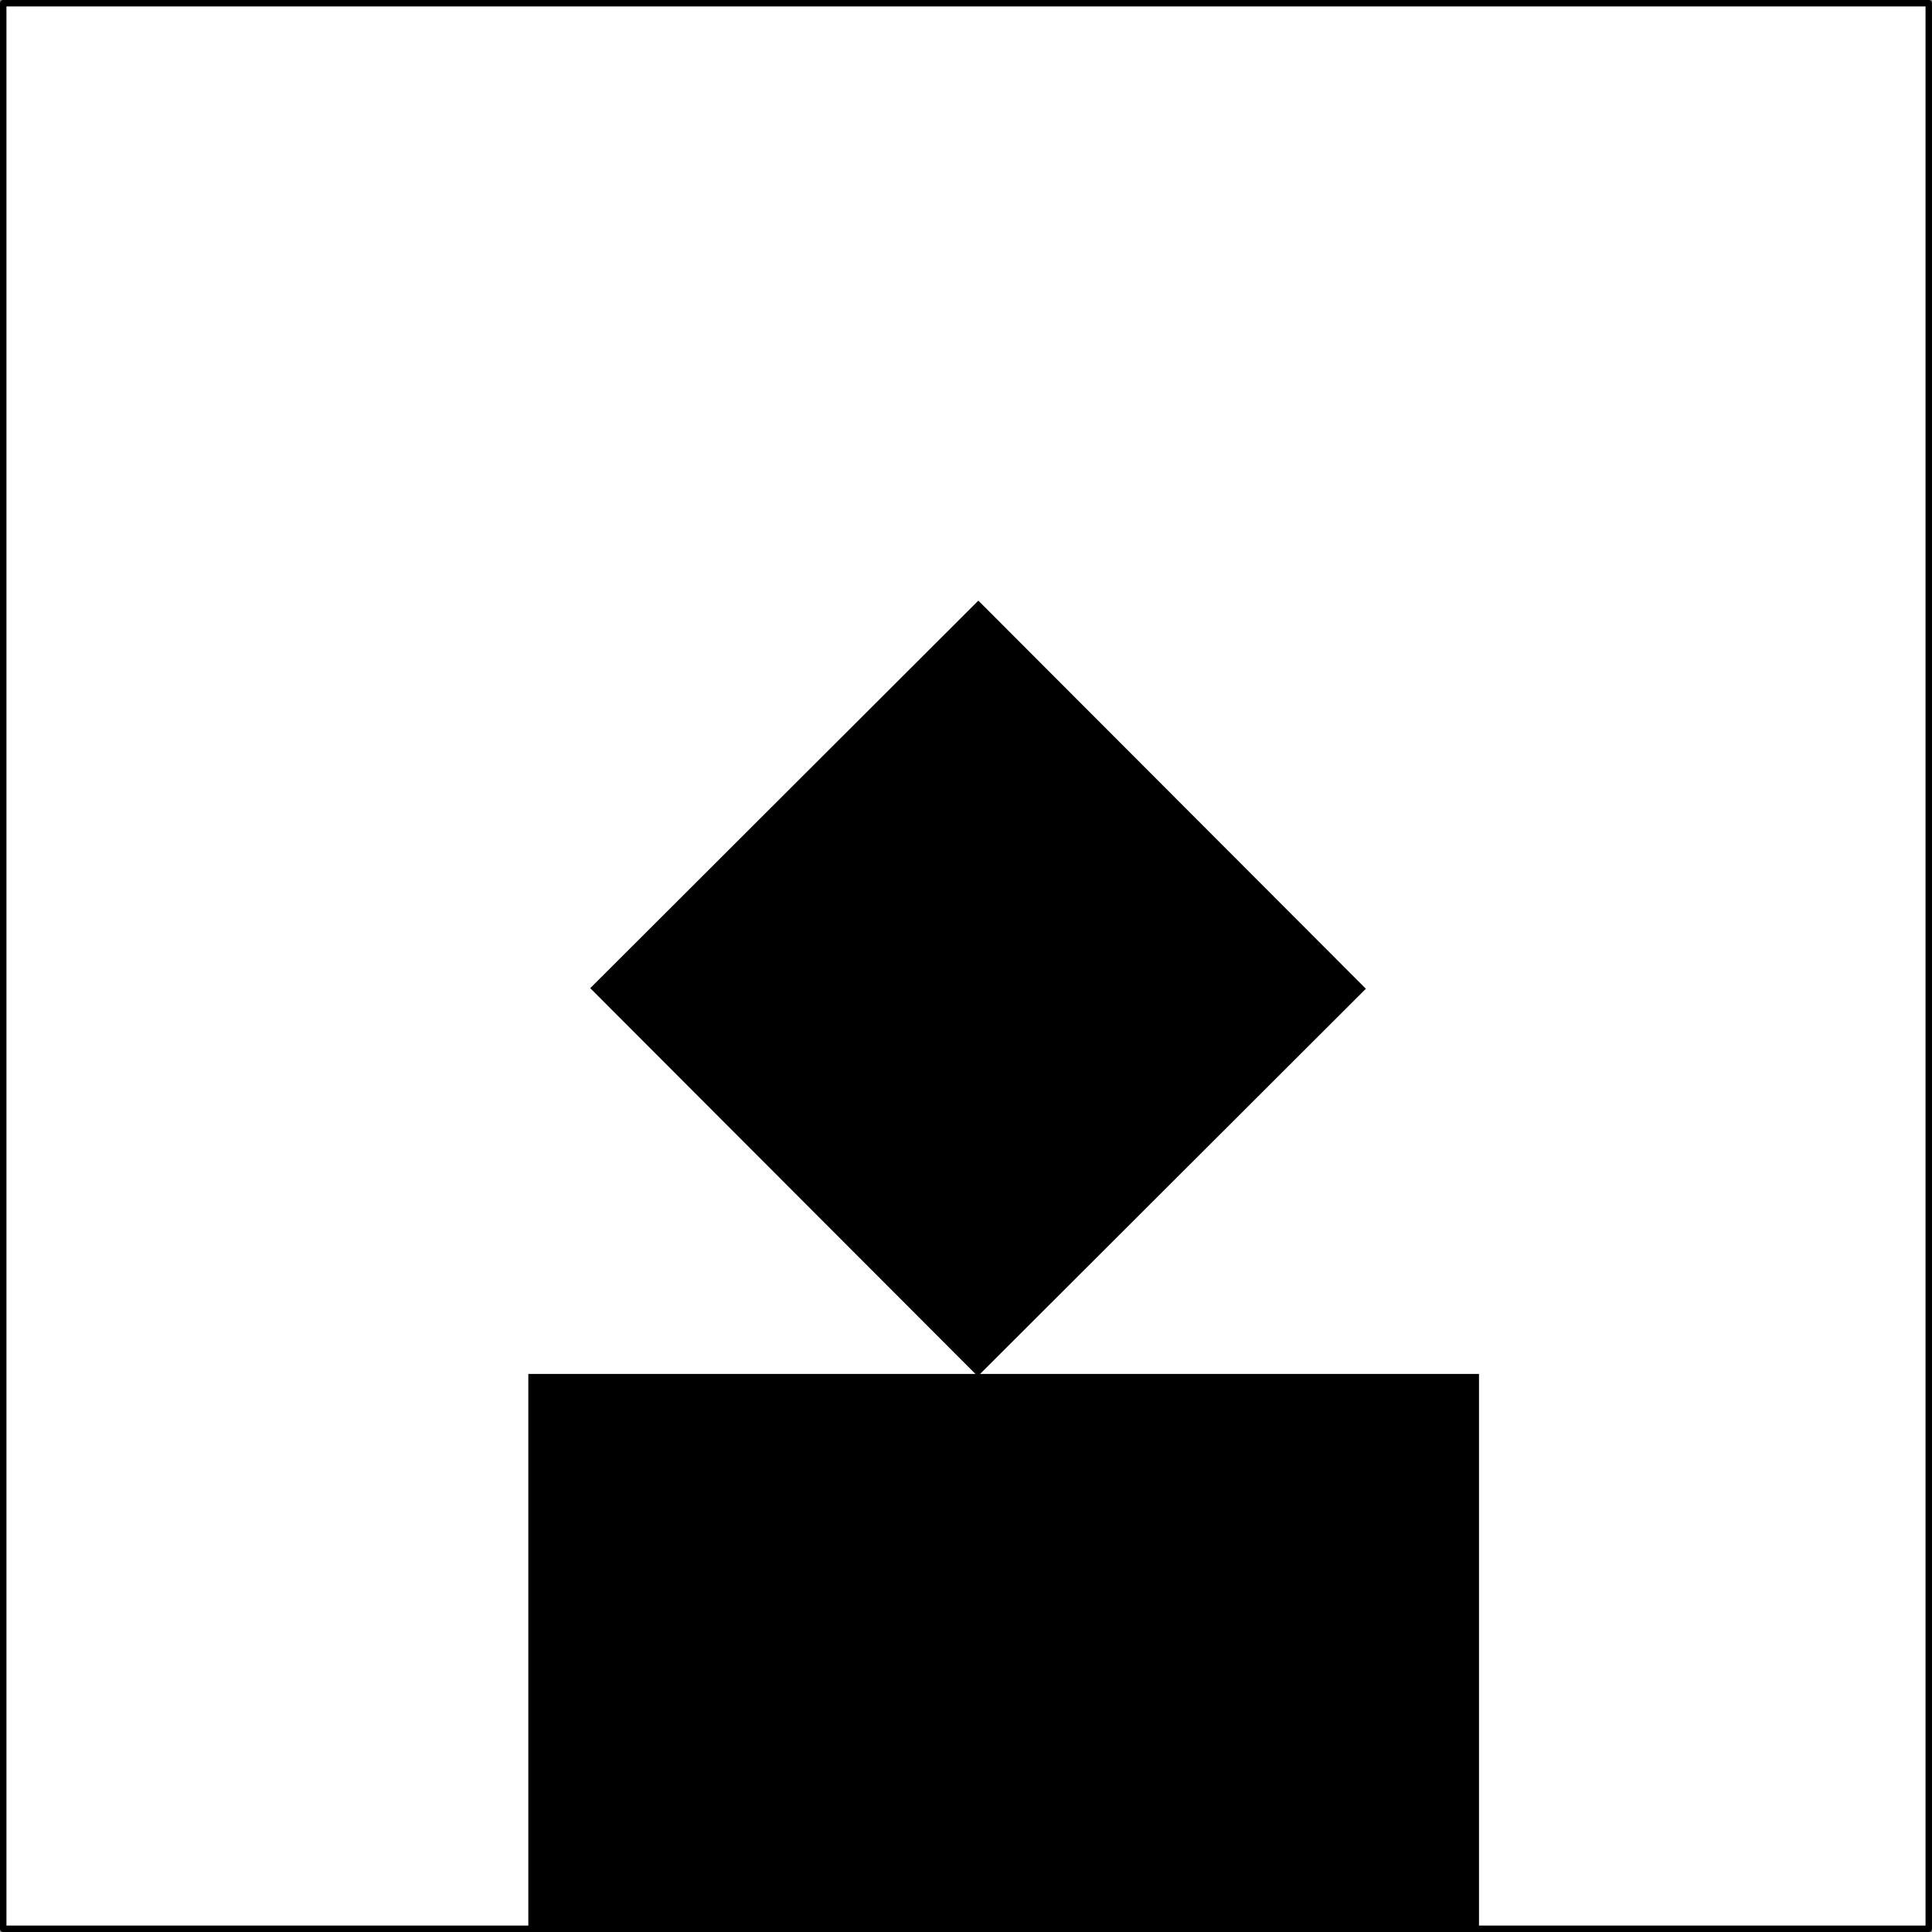 <?xml version="1.0" encoding="UTF-8" standalone="no"?>
<!DOCTYPE svg PUBLIC "-//W3C//DTD SVG 1.1//EN" "http://www.w3.org/Graphics/SVG/1.1/DTD/svg11.dtd">
<svg width="100%" height="100%" viewBox="0 0 300 300" version="1.1" xmlns="http://www.w3.org/2000/svg" xmlns:xlink="http://www.w3.org/1999/xlink" xml:space="preserve" xmlns:serif="http://www.serif.com/" style="fill-rule:evenodd;clip-rule:evenodd;stroke-linecap:round;stroke-linejoin:round;stroke-miterlimit:1.5;">
    <rect x="0" y="0" width="300" height="300" fill="#808080" stroke="none"/>
    <rect x="0.501" y="0.499" width="298.994" height="298.998" style="fill:white;stroke:black;stroke-width:1px;"/>
    <rect x="0.501" y="0.499" width="298.994" height="298.998" style="fill:rgb(235,235,235);fill-opacity:0;"/>
    <rect x="82.038" y="213.345" width="147.62" height="86.301" style="stroke:black;stroke-opacity:0;stroke-width:4.17px;"/>
    <path d="M212.094,153.532L151.828,213.707L91.653,153.441L151.919,93.265L212.094,153.532Z" style="stroke:black;stroke-opacity:0;stroke-width:4.17px;"/>
</svg>
